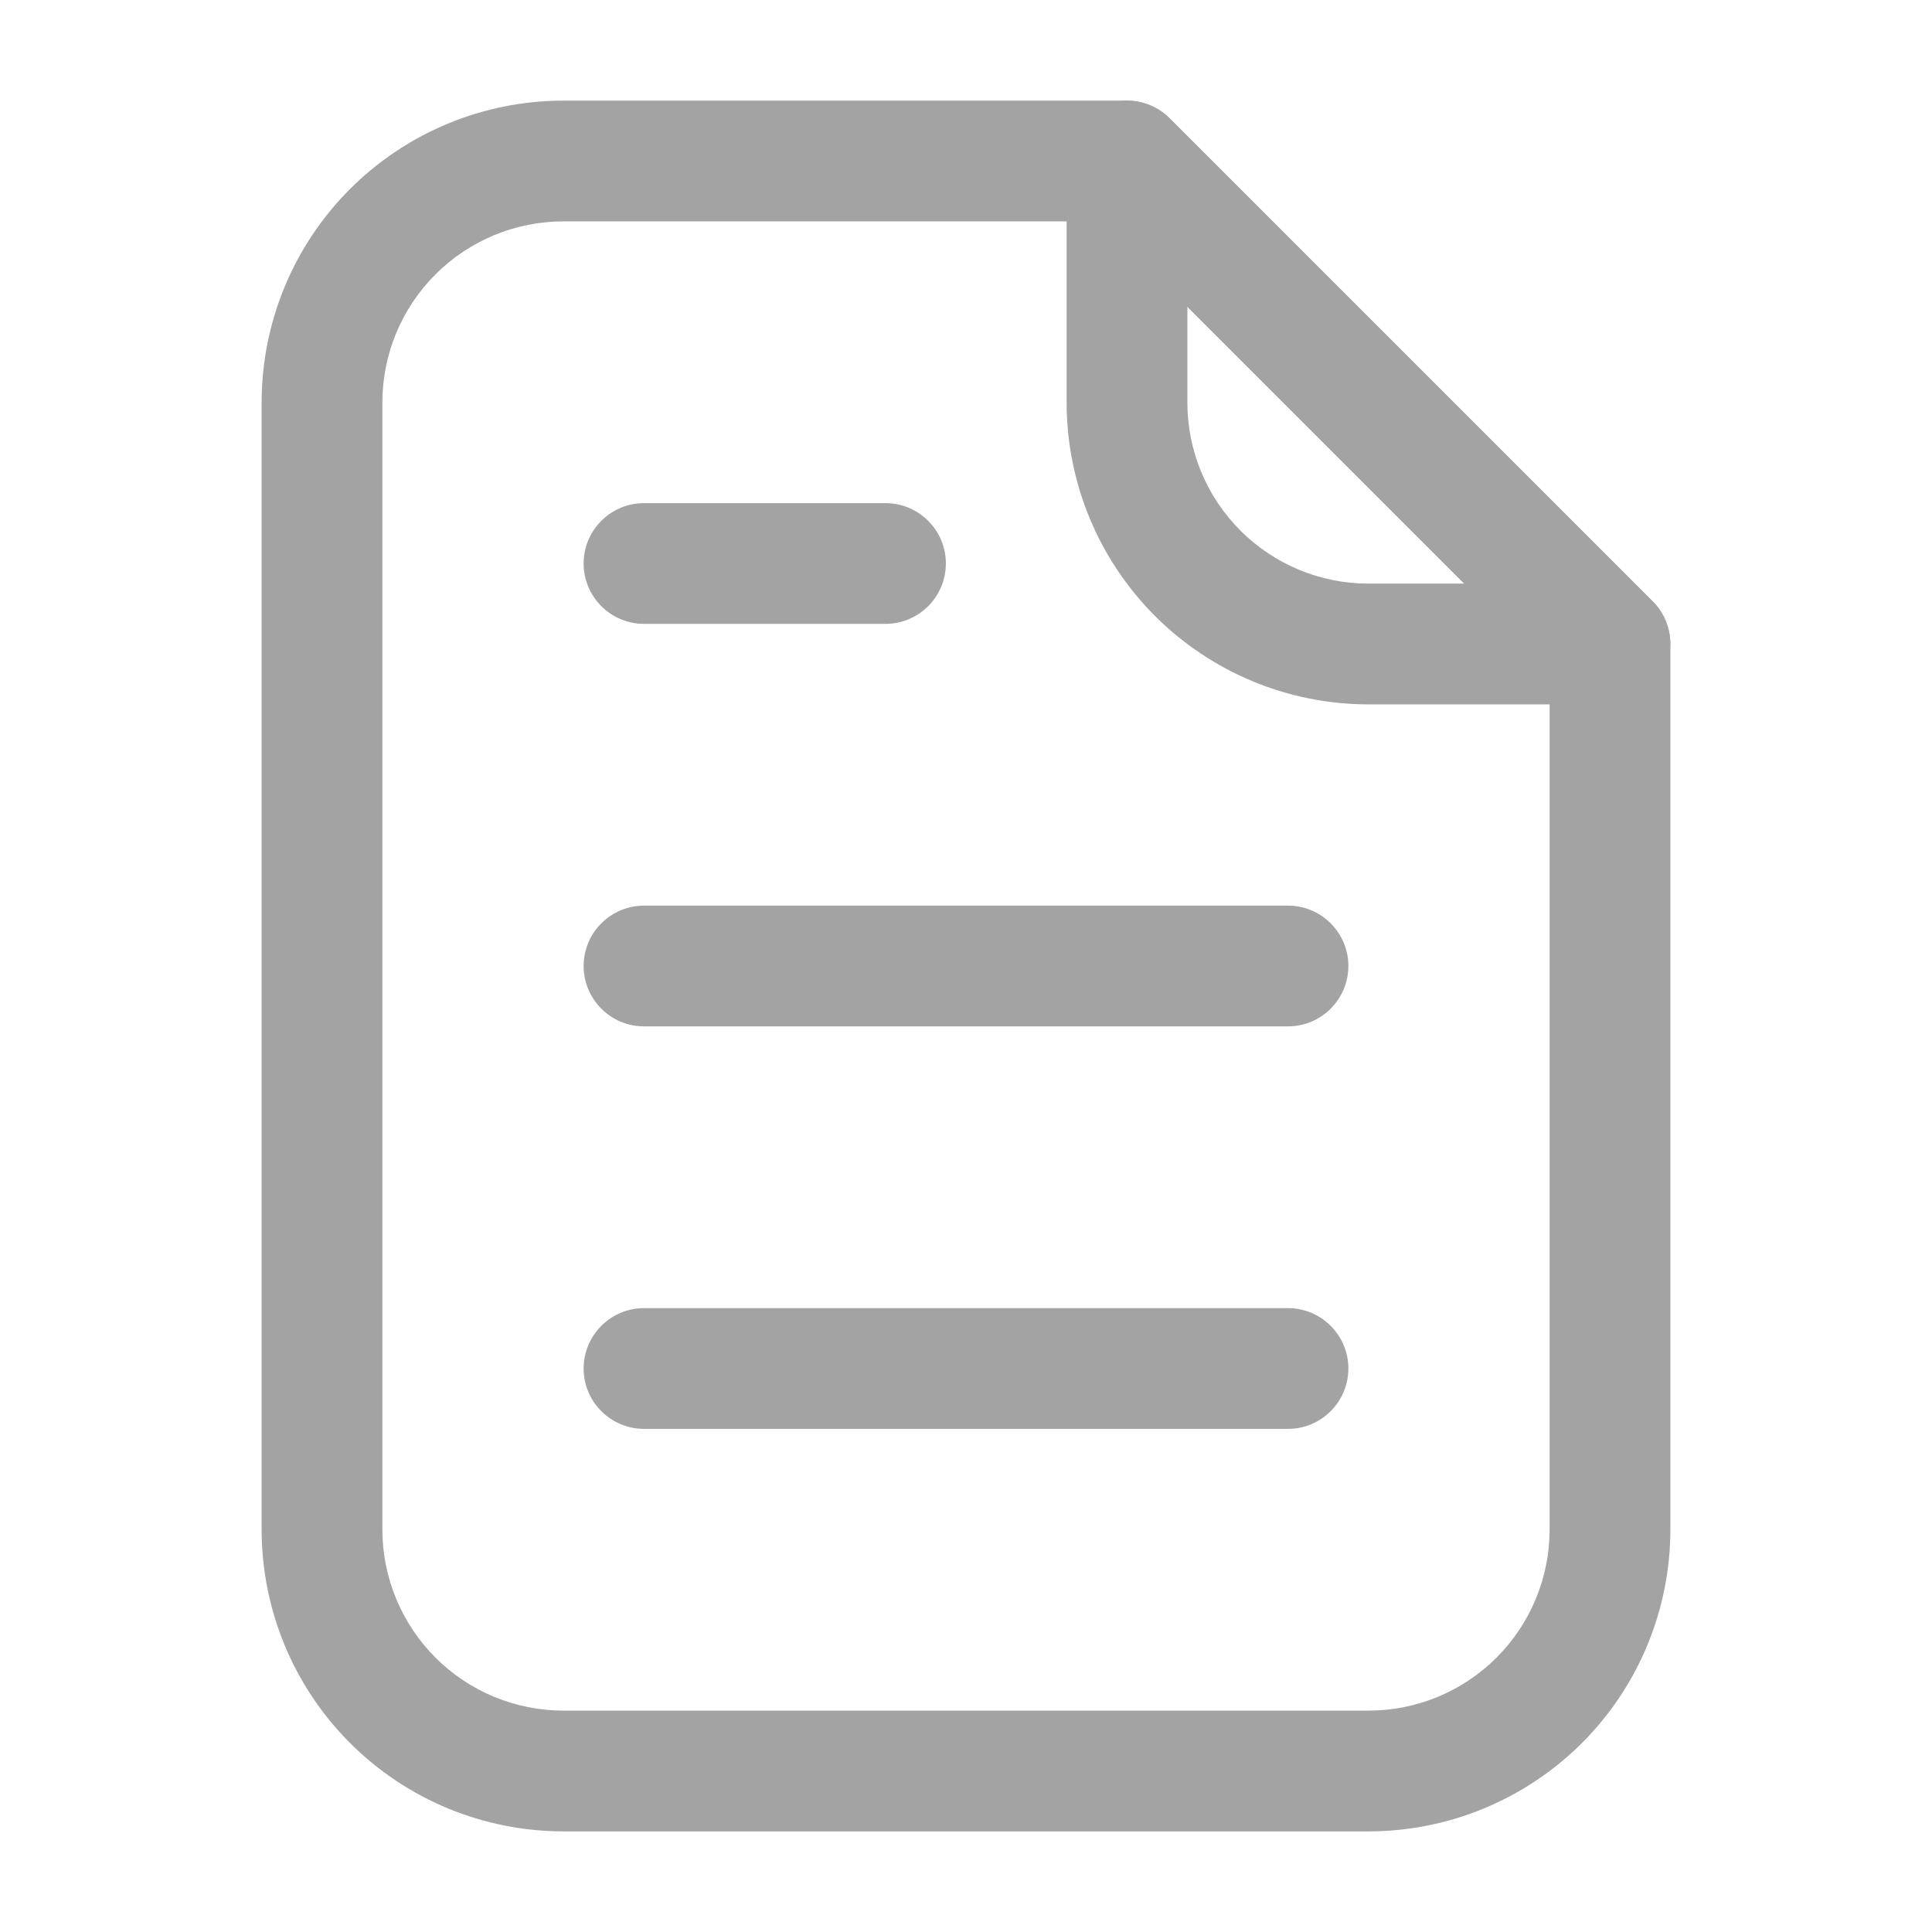 <svg id="vector" xmlns="http://www.w3.org/2000/svg" width="24" height="24" viewBox="0 0 24 24">
    <path fill="#a3a3a3" d="M13.713,1.307C13.85,1.25 14.001,1.236 14.146,1.265C14.292,1.294 14.425,1.365 14.53,1.47L20.53,7.47C20.635,7.575 20.706,7.708 20.735,7.854C20.764,7.999 20.749,8.15 20.692,8.287C20.636,8.424 20.539,8.541 20.416,8.623C20.293,8.706 20.148,8.75 20,8.75H17C16.005,8.75 15.051,8.355 14.348,7.652C13.645,6.949 13.25,5.995 13.25,5V2C13.25,1.852 13.294,1.707 13.377,1.583C13.459,1.46 13.576,1.364 13.713,1.307V1.307ZM14.75,3.811V5C14.75,5.597 14.987,6.169 15.409,6.591C15.831,7.013 16.403,7.25 17,7.25H18.19L14.75,3.81V3.811ZM7.25,7C7.25,6.801 7.329,6.61 7.47,6.47C7.61,6.329 7.801,6.25 8,6.25H11C11.199,6.25 11.389,6.329 11.53,6.47C11.671,6.61 11.75,6.801 11.75,7C11.75,7.198 11.671,7.389 11.53,7.53C11.389,7.671 11.199,7.75 11,7.75H8C7.801,7.75 7.61,7.671 7.47,7.53C7.329,7.389 7.25,7.198 7.25,7ZM7.25,12C7.25,11.801 7.329,11.61 7.47,11.47C7.611,11.329 7.801,11.25 8,11.25H16C16.199,11.25 16.39,11.329 16.53,11.47C16.671,11.61 16.75,11.801 16.75,12C16.75,12.199 16.671,12.389 16.53,12.53C16.39,12.671 16.199,12.75 16,12.75H8C7.801,12.75 7.61,12.671 7.47,12.53C7.329,12.389 7.25,12.199 7.25,12ZM7.25,17C7.25,16.801 7.329,16.611 7.47,16.47C7.61,16.329 7.801,16.25 8,16.25H16C16.199,16.25 16.39,16.329 16.53,16.47C16.671,16.611 16.75,16.801 16.75,17C16.75,17.199 16.671,17.39 16.53,17.53C16.39,17.671 16.199,17.75 16,17.75H8C7.801,17.75 7.61,17.671 7.47,17.53C7.329,17.39 7.25,17.199 7.25,17Z" fill-rule="1" id="path_0"/>
    <path fill="#a3a3a3" d="M20.53,7.47L14.53,1.47C14.389,1.329 14.199,1.25 14,1.25H7C6.005,1.25 5.051,1.645 4.348,2.348C3.645,3.051 3.25,4.005 3.25,5V19C3.25,19.995 3.645,20.949 4.348,21.652C5.051,22.355 6.005,22.75 7,22.75H17C17.994,22.75 18.948,22.355 19.652,21.652C20.355,20.949 20.75,19.995 20.75,19V8C20.75,7.801 20.671,7.61 20.53,7.47ZM19.25,19C19.25,19.596 19.013,20.169 18.591,20.591C18.169,21.013 17.597,21.25 17,21.25H7C6.403,21.25 5.831,21.013 5.409,20.591C4.987,20.169 4.75,19.596 4.75,19V5C4.75,4.403 4.987,3.831 5.409,3.409C5.831,2.987 6.403,2.75 7,2.75H13.69L19.25,8.31V19Z" fill-rule="1" id="path_1"/>
</svg>
